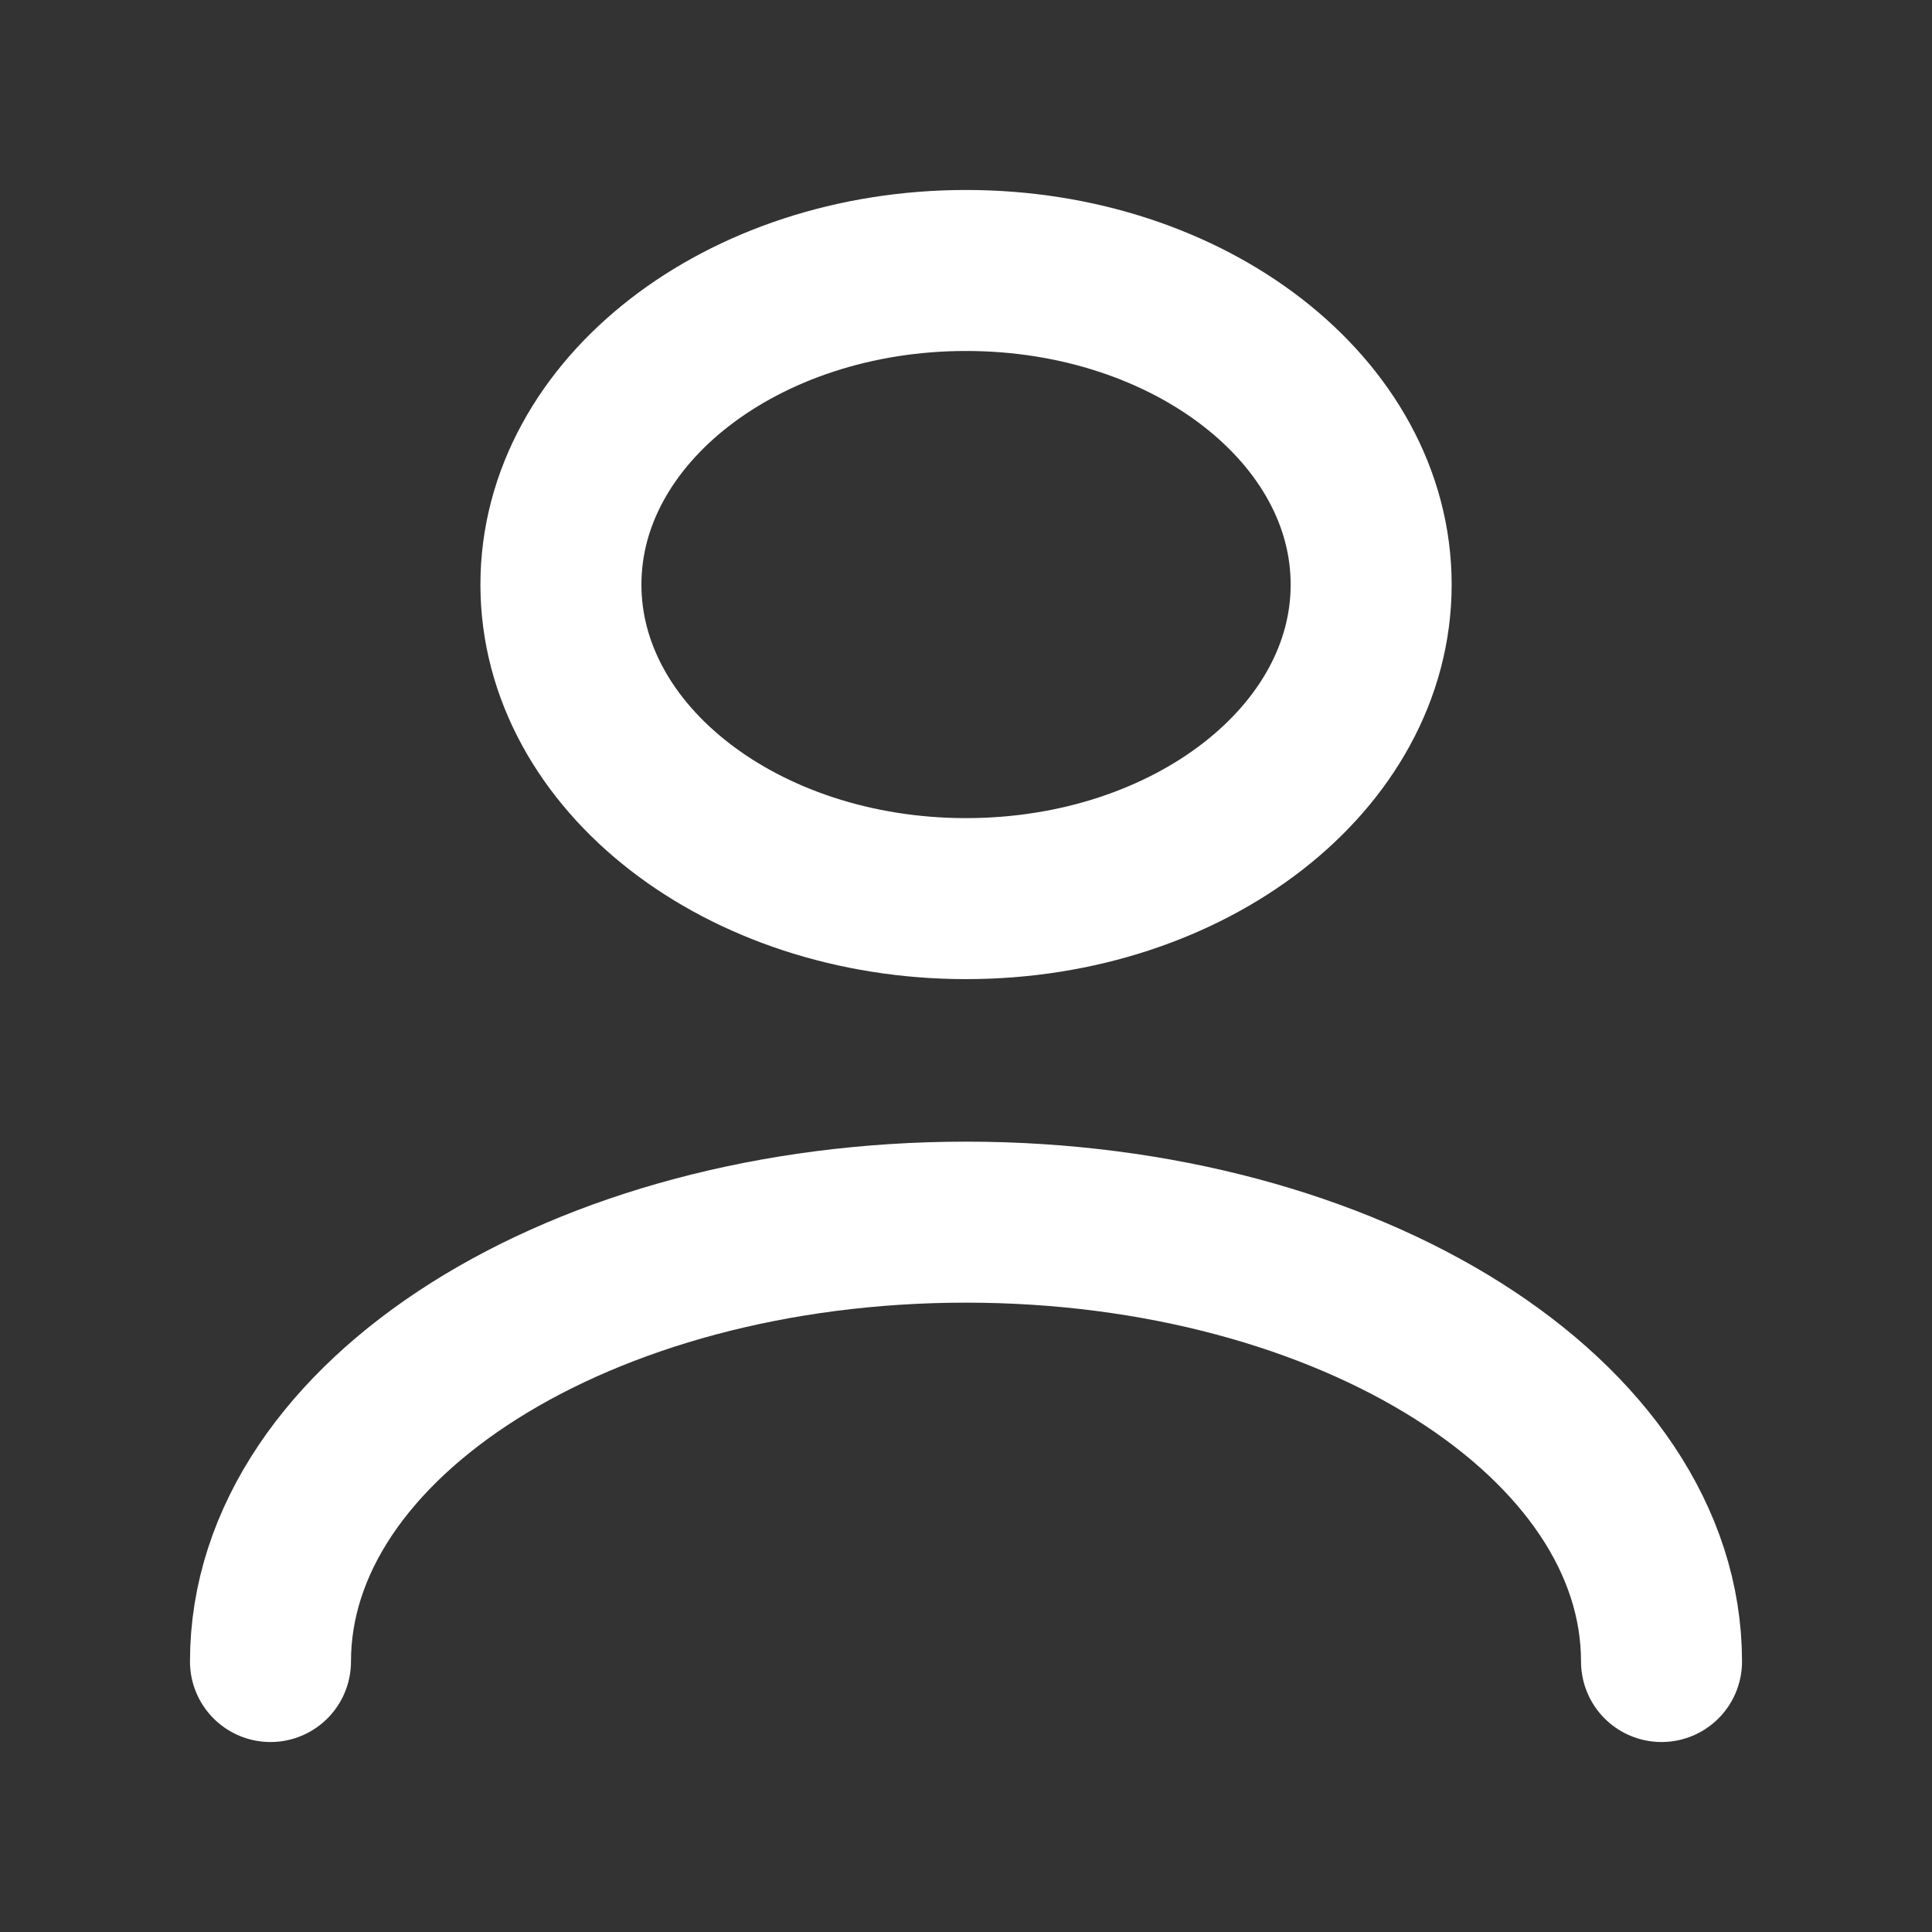 <svg width="24" height="24" viewBox="0 0 24 24" fill="none" xmlns="http://www.w3.org/2000/svg">
<rect x="0" y="0" width="24" height="24" fill="#333333" stroke="none"/>
<path d="M12.001 11.163C14.78 11.163 17.033 9.416 17.033 7.262C17.033 5.107 14.78 3.36 12.001 3.36C9.221 3.36 6.968 5.107 6.968 7.262C6.968 9.416 9.221 11.163 12.001 11.163Z" stroke="white" stroke-width="2" stroke-linecap="round" stroke-linejoin="round"/>
<path d="M20.64 20.64C20.64 17.626 16.774 15.182 12 15.182C7.227 15.182 3.36 17.626 3.36 20.64" stroke="white" stroke-width="2" stroke-linecap="round" stroke-linejoin="round"/>
</svg>
